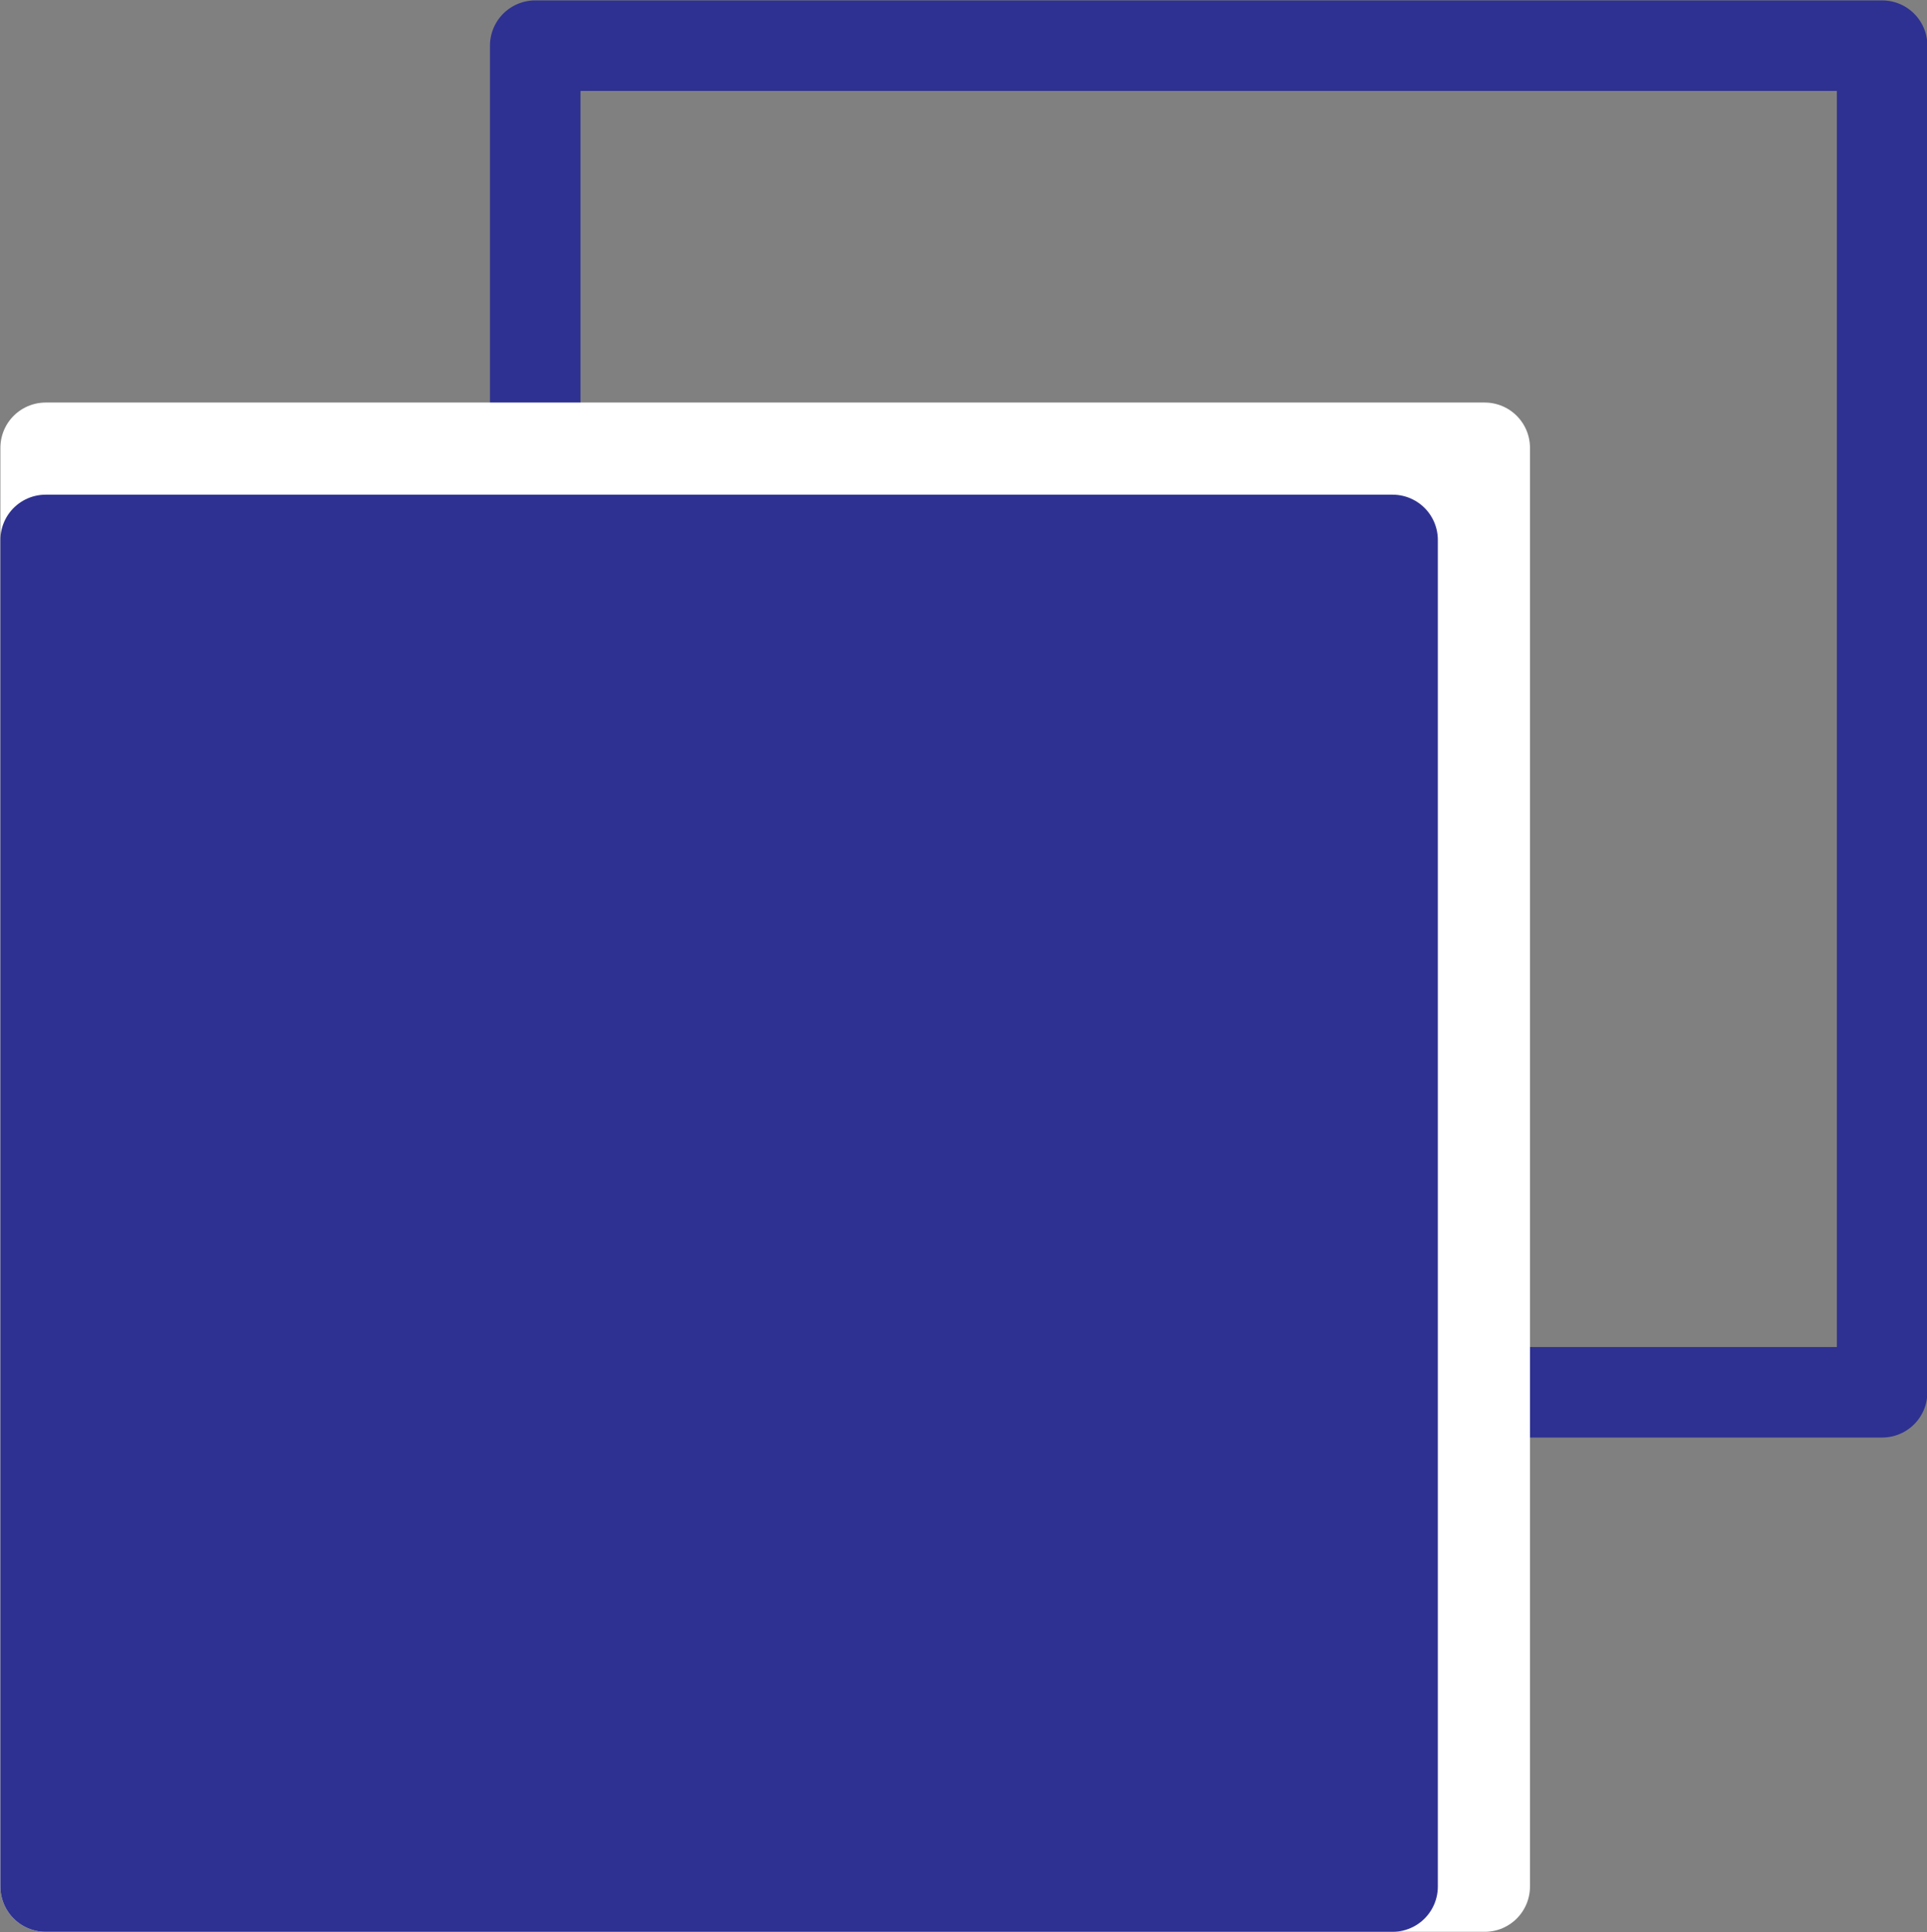 <svg id="Layer_1" data-name="Layer 1" xmlns="http://www.w3.org/2000/svg" width="24.05" height="24.12" viewBox="0 0 24.05 24.12"><rect x="0" y="0" width="24.05" height="24.12" fill="#808080" stroke="none"/><defs><style>.cls-1{fill:none;}.cls-1,.cls-3{stroke:#2e3191;}.cls-1,.cls-2,.cls-3{stroke-linejoin:round;stroke-width:1.13px;}.cls-2{fill:#fff;stroke:#fff;}.cls-3{fill:#2e3191;}</style></defs><rect class="cls-1" x="6.68" y="0.57" width="16.81" height="16.81"/><rect class="cls-2" x="0.57" y="5.59" width="17.96" height="17.96"/><rect class="cls-3" x="0.57" y="6.74" width="16.81" height="16.81"/></svg>
